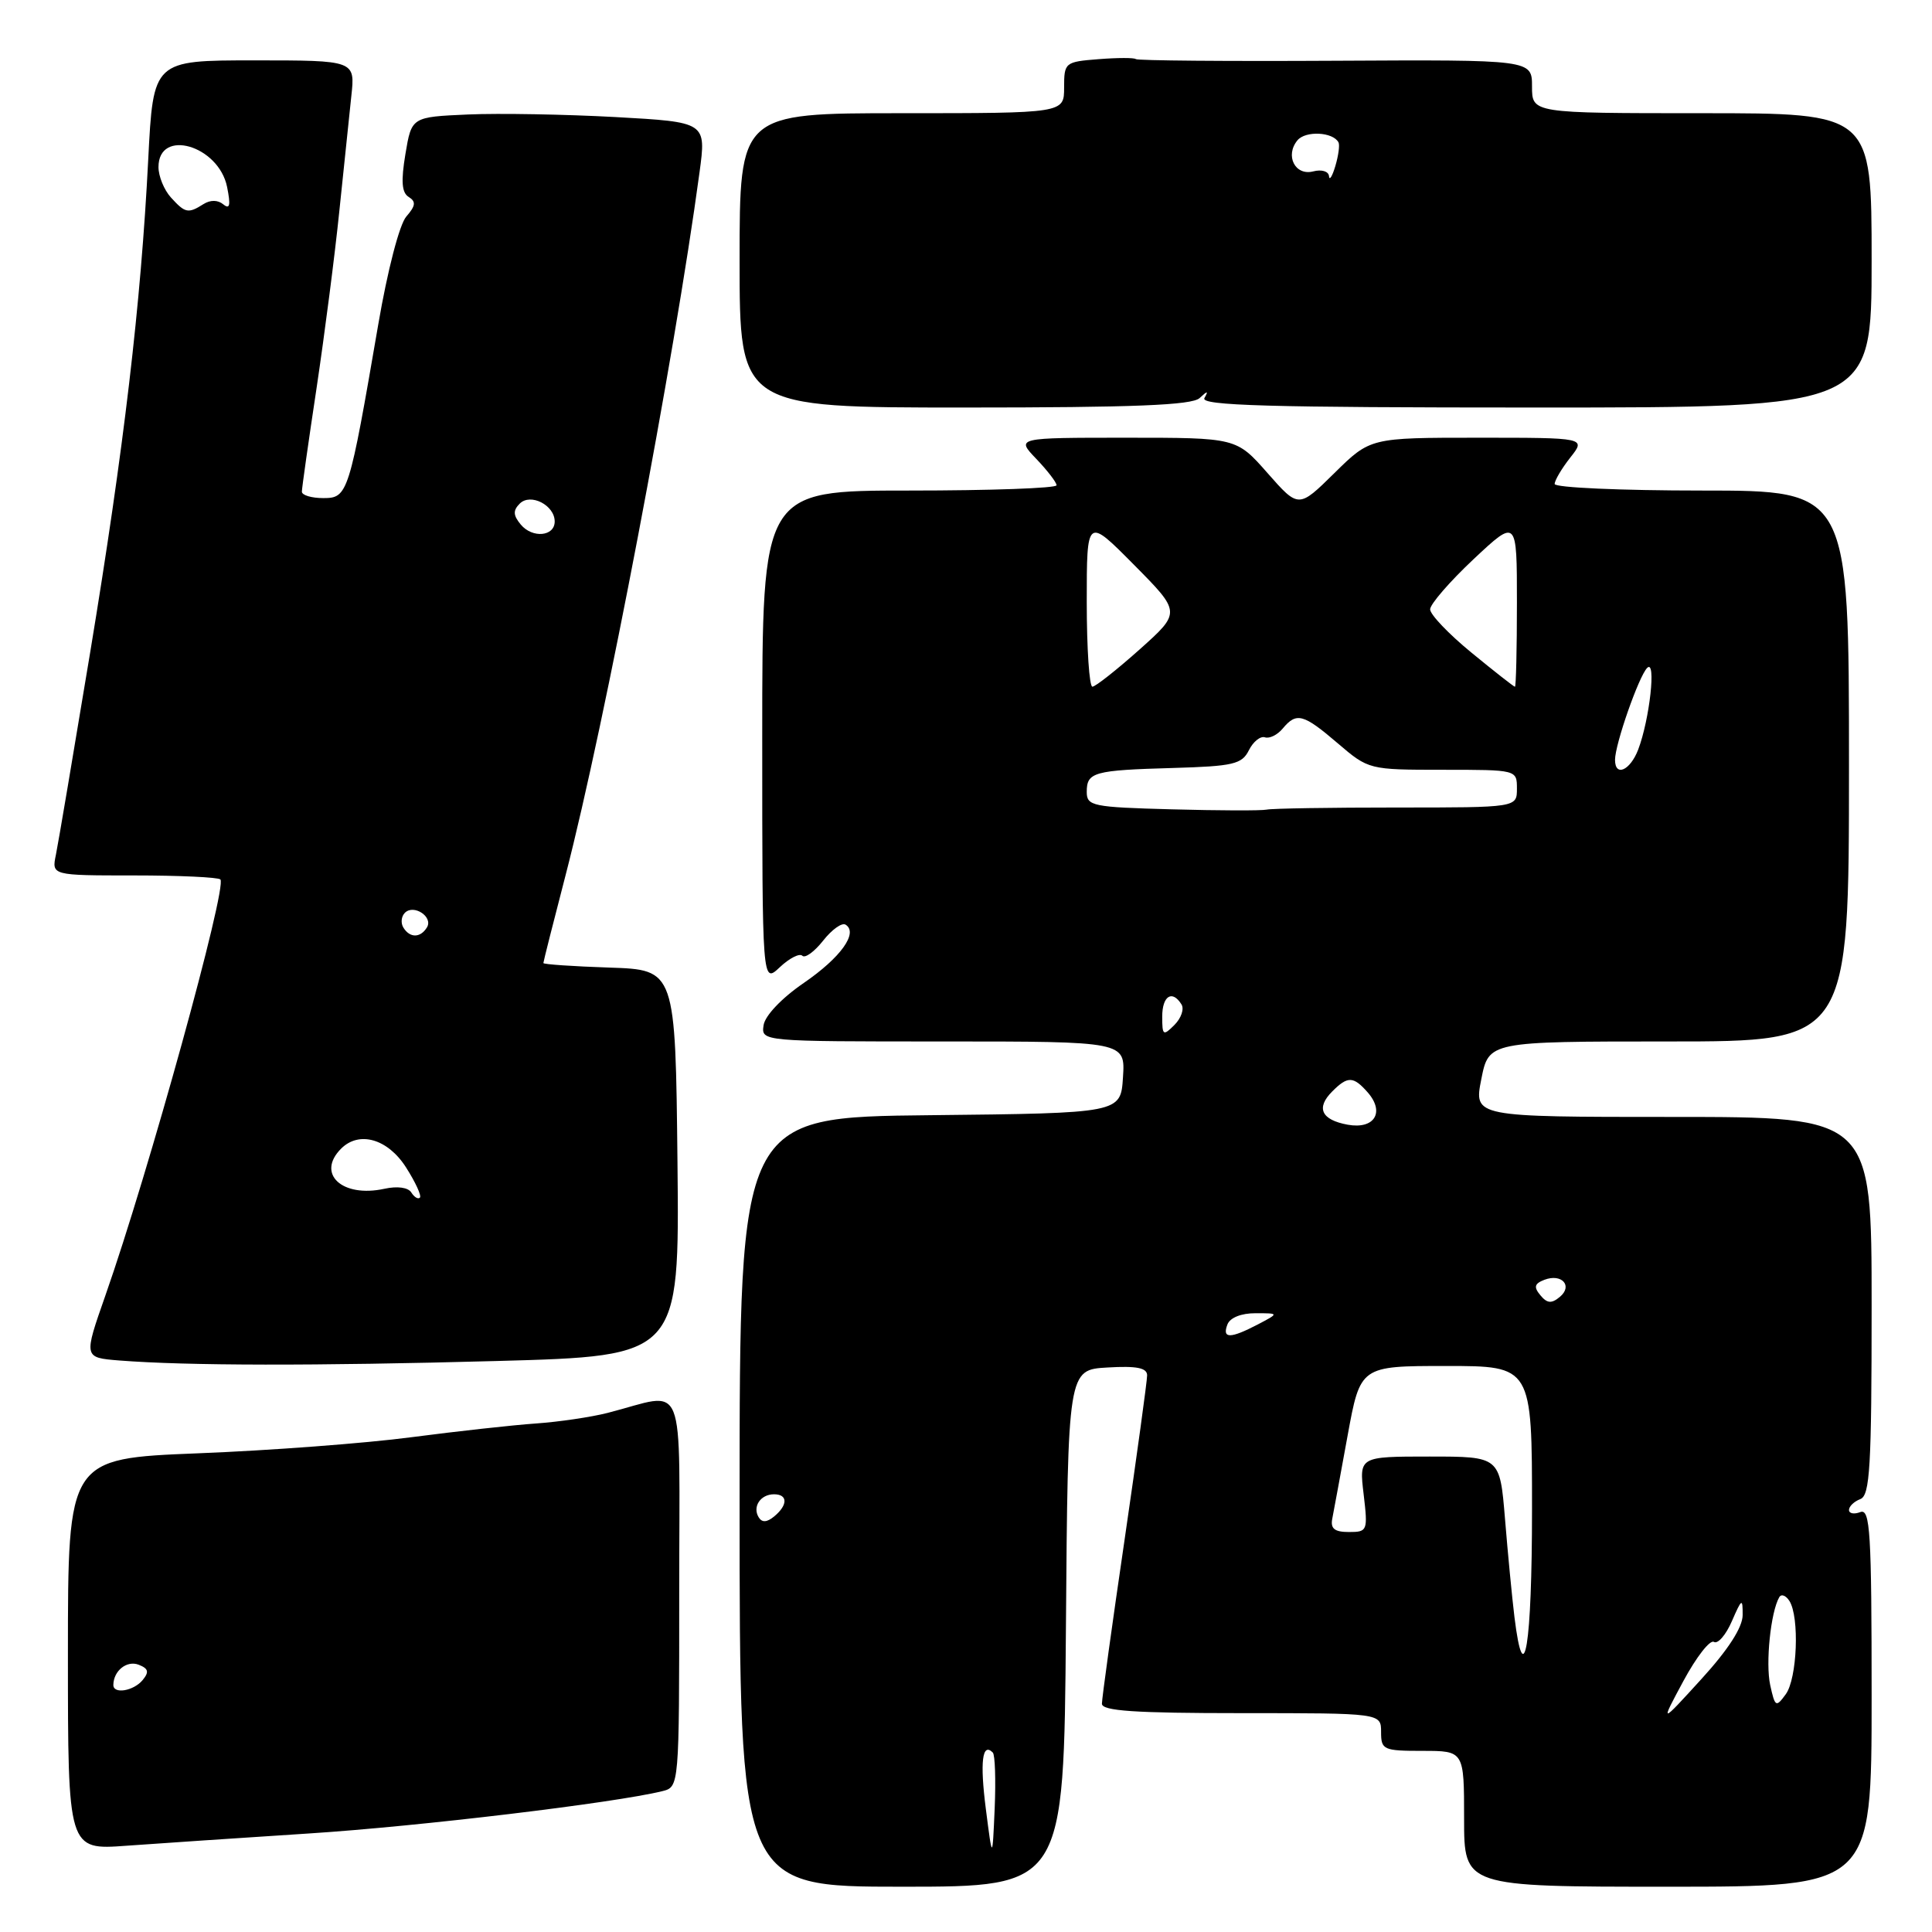 <?xml version="1.0" encoding="UTF-8" standalone="no"?>
<!DOCTYPE svg PUBLIC "-//W3C//DTD SVG 1.1//EN" "http://www.w3.org/Graphics/SVG/1.1/DTD/svg11.dtd" >
<svg xmlns="http://www.w3.org/2000/svg" xmlns:xlink="http://www.w3.org/1999/xlink" version="1.1" viewBox="0 0 256 256">
 <g >
 <path fill="currentColor"
d=" M 141.24 215.75 C 141.50 181.50 141.50 181.50 146.75 181.20 C 150.63 180.97 152.00 181.25 152.00 182.24 C 152.00 182.98 150.65 192.79 149.01 204.04 C 147.36 215.29 146.01 225.06 146.01 225.75 C 146.00 226.71 150.36 227.00 164.50 227.00 C 183.00 227.00 183.00 227.00 183.00 229.50 C 183.00 231.86 183.30 232.00 188.50 232.00 C 194.00 232.00 194.00 232.00 194.00 241.00 C 194.00 250.00 194.00 250.00 221.00 250.00 C 248.00 250.00 248.00 250.00 248.00 224.89 C 248.00 202.99 247.81 199.86 246.50 200.36 C 245.67 200.68 245.00 200.55 245.00 200.08 C 245.00 199.60 245.68 198.95 246.50 198.64 C 247.78 198.15 248.00 194.36 248.00 173.03 C 248.00 148.00 248.00 148.00 221.64 148.00 C 195.29 148.00 195.29 148.00 196.28 143.00 C 197.27 138.00 197.27 138.00 221.13 138.00 C 245.00 138.00 245.00 138.00 245.00 101.50 C 245.00 65.00 245.00 65.00 225.50 65.00 C 214.78 65.00 206.00 64.61 206.00 64.13 C 206.00 63.66 206.93 62.08 208.07 60.63 C 210.15 58.00 210.15 58.00 195.86 58.00 C 181.57 58.00 181.57 58.00 176.82 62.68 C 172.07 67.36 172.07 67.36 167.95 62.68 C 163.83 58.00 163.83 58.00 149.23 58.00 C 134.63 58.00 134.63 58.00 137.31 60.80 C 138.79 62.35 140.00 63.92 140.00 64.30 C 140.00 64.69 131.22 65.00 120.50 65.00 C 101.00 65.00 101.00 65.00 101.00 97.67 C 101.00 130.35 101.00 130.35 103.32 128.17 C 104.60 126.96 105.95 126.28 106.31 126.64 C 106.67 127.01 107.91 126.11 109.07 124.64 C 110.22 123.18 111.55 122.22 112.04 122.52 C 113.77 123.59 111.41 126.88 106.50 130.25 C 103.58 132.25 101.37 134.58 101.18 135.84 C 100.86 138.00 100.86 138.00 124.99 138.00 C 149.11 138.00 149.11 138.00 148.80 142.75 C 148.50 147.50 148.50 147.50 123.25 147.77 C 98.00 148.03 98.00 148.03 98.00 199.02 C 98.00 250.00 98.00 250.00 119.49 250.00 C 140.97 250.00 140.97 250.00 141.24 215.75 Z  M 41.00 242.94 C 55.58 242.00 81.47 238.89 87.75 237.34 C 90.00 236.78 90.00 236.78 90.00 210.87 C 90.00 181.70 91.13 184.51 80.50 187.22 C 78.30 187.78 74.03 188.41 71.00 188.62 C 67.97 188.83 60.55 189.65 54.50 190.44 C 48.45 191.24 35.74 192.20 26.25 192.57 C 9.00 193.26 9.00 193.26 9.00 219.20 C 9.00 245.14 9.00 245.14 16.75 244.57 C 21.01 244.26 31.93 243.53 41.00 242.94 Z  M 65.85 180.34 C 90.03 179.68 90.03 179.68 89.77 154.09 C 89.50 128.50 89.50 128.50 80.75 128.21 C 75.94 128.05 72.00 127.78 72.00 127.61 C 72.00 127.44 73.33 122.17 74.96 115.90 C 80.16 95.83 89.36 47.54 92.69 22.84 C 93.59 16.18 93.59 16.18 81.54 15.51 C 74.92 15.15 66.13 14.99 62.02 15.17 C 54.54 15.50 54.54 15.50 53.72 20.41 C 53.12 24.02 53.23 25.53 54.16 26.10 C 55.14 26.71 55.08 27.27 53.84 28.69 C 52.93 29.73 51.35 35.82 50.12 43.00 C 46.25 65.50 46.10 66.00 42.84 66.00 C 41.28 66.00 40.00 65.62 40.00 65.15 C 40.00 64.68 40.88 58.49 41.95 51.40 C 43.01 44.30 44.37 33.78 44.96 28.00 C 45.56 22.22 46.27 15.36 46.55 12.75 C 47.07 8.00 47.07 8.00 33.69 8.00 C 20.31 8.00 20.31 8.00 19.64 21.15 C 18.67 40.27 16.43 59.33 11.94 86.50 C 9.75 99.70 7.72 111.74 7.41 113.25 C 6.84 116.00 6.84 116.00 17.75 116.00 C 23.76 116.00 28.90 116.24 29.20 116.53 C 30.15 117.48 19.67 155.41 13.95 171.70 C 11.08 179.89 11.08 179.89 15.79 180.27 C 24.72 180.97 41.74 181.00 65.85 180.34 Z  M 158.95 52.75 C 160.02 51.75 160.15 51.75 159.59 52.75 C 159.03 53.74 168.08 54.00 203.44 54.00 C 248.00 54.00 248.00 54.00 248.00 34.50 C 248.00 15.00 248.00 15.00 225.50 15.00 C 203.00 15.00 203.00 15.00 203.00 11.46 C 203.00 7.91 203.00 7.91 176.93 8.05 C 162.59 8.13 150.69 8.03 150.50 7.83 C 150.30 7.64 148.08 7.64 145.57 7.84 C 141.11 8.19 141.00 8.28 141.00 11.60 C 141.00 15.00 141.00 15.00 119.50 15.00 C 98.00 15.00 98.00 15.00 98.00 34.50 C 98.00 54.00 98.00 54.00 127.80 54.00 C 150.26 54.00 157.93 53.69 158.95 52.75 Z  M 130.63 239.70 C 129.83 233.47 130.15 230.82 131.55 232.22 C 131.85 232.52 131.96 235.85 131.80 239.63 C 131.50 246.50 131.50 246.50 130.63 239.70 Z  M 223.06 222.74 C 224.77 219.57 226.58 217.24 227.10 217.56 C 227.61 217.88 228.69 216.65 229.48 214.82 C 230.80 211.79 230.92 211.72 230.91 214.00 C 230.91 215.63 228.99 218.60 225.43 222.50 C 219.96 228.50 219.96 228.50 223.06 222.74 Z  M 234.56 223.28 C 233.93 220.39 234.62 213.61 235.76 211.64 C 236.03 211.17 236.64 211.40 237.11 212.14 C 238.46 214.28 238.14 222.42 236.62 224.50 C 235.33 226.27 235.20 226.20 234.56 223.28 Z  M 200.67 214.25 C 200.35 211.64 199.79 205.79 199.42 201.25 C 198.74 193.00 198.74 193.00 189.42 193.00 C 180.09 193.00 180.09 193.00 180.69 198.00 C 181.26 202.85 181.20 203.00 178.73 203.00 C 176.84 203.00 176.28 202.55 176.53 201.25 C 176.72 200.29 177.63 195.34 178.56 190.25 C 180.25 181.00 180.25 181.00 191.62 181.00 C 203.00 181.00 203.00 181.00 203.00 200.00 C 203.00 218.06 201.94 224.55 200.67 214.25 Z  M 100.53 201.05 C 99.67 199.65 100.77 198.00 102.56 198.00 C 104.40 198.00 104.41 199.42 102.59 200.93 C 101.62 201.73 100.97 201.77 100.53 201.05 Z  M 162.64 175.50 C 162.98 174.60 164.48 174.00 166.36 174.01 C 169.50 174.01 169.50 174.01 166.64 175.51 C 163.01 177.40 161.91 177.40 162.64 175.50 Z  M 204.11 171.63 C 203.20 170.54 203.32 170.09 204.64 169.58 C 206.94 168.70 208.45 170.39 206.68 171.85 C 205.59 172.76 205.00 172.71 204.11 171.63 Z  M 178.58 149.03 C 175.08 148.39 174.34 146.81 176.53 144.62 C 178.58 142.56 179.33 142.59 181.23 144.75 C 183.53 147.38 182.12 149.67 178.58 149.03 Z  M 154.00 134.71 C 154.00 131.95 155.33 131.11 156.56 133.10 C 156.93 133.70 156.51 134.92 155.62 135.81 C 154.13 137.30 154.00 137.22 154.00 134.71 Z  M 155.25 107.24 C 144.77 106.96 144.00 106.80 144.00 104.94 C 144.00 102.31 144.89 102.06 155.47 101.76 C 163.42 101.53 164.56 101.26 165.48 99.42 C 166.05 98.27 167.01 97.50 167.61 97.70 C 168.21 97.90 169.27 97.38 169.97 96.53 C 171.80 94.34 172.69 94.58 177.27 98.50 C 181.34 101.98 181.40 102.00 191.18 102.00 C 200.99 102.00 201.00 102.00 201.00 104.50 C 201.00 107.00 201.00 107.00 185.08 107.00 C 176.33 107.00 168.56 107.12 167.83 107.28 C 167.10 107.43 161.44 107.41 155.25 107.24 Z  M 214.00 100.68 C 214.00 98.62 217.15 89.61 218.26 88.50 C 219.48 87.28 218.59 95.32 217.07 99.32 C 216.01 102.10 214.00 102.99 214.00 100.68 Z  M 144.00 79.76 C 144.00 68.52 144.00 68.52 150.25 74.83 C 156.50 81.14 156.50 81.14 151.00 86.06 C 147.97 88.76 145.16 90.98 144.75 90.99 C 144.34 91.00 144.00 85.94 144.00 79.76 Z  M 194.99 86.49 C 191.97 84.02 189.50 81.43 189.50 80.74 C 189.50 80.06 192.09 77.07 195.25 74.10 C 201.00 68.71 201.00 68.71 201.00 79.85 C 201.00 85.98 200.88 91.00 200.74 91.00 C 200.60 91.00 198.01 88.97 194.99 86.49 Z  M 15.02 223.25 C 15.05 221.38 16.80 219.99 18.36 220.58 C 19.67 221.09 19.79 221.54 18.90 222.62 C 17.69 224.08 14.99 224.52 15.02 223.25 Z  M 54.50 158.01 C 54.09 157.34 52.65 157.14 50.93 157.52 C 45.33 158.74 41.87 155.53 45.20 152.20 C 47.59 149.81 51.38 150.90 53.79 154.67 C 55.05 156.64 55.88 158.45 55.64 158.69 C 55.40 158.94 54.89 158.63 54.50 158.01 Z  M 53.45 122.91 C 53.08 122.31 53.17 121.43 53.65 120.95 C 54.83 119.77 57.43 121.49 56.57 122.89 C 55.70 124.30 54.31 124.31 53.45 122.91 Z  M 69.00 69.50 C 67.99 68.28 67.96 67.64 68.87 66.73 C 70.30 65.30 73.50 66.94 73.50 69.10 C 73.50 71.09 70.54 71.36 69.00 69.50 Z  M 22.65 26.17 C 21.74 25.17 21.00 23.35 21.00 22.14 C 21.00 16.95 28.97 19.26 30.09 24.77 C 30.58 27.20 30.46 27.79 29.59 27.08 C 28.87 26.48 27.88 26.47 26.97 27.04 C 24.93 28.33 24.54 28.25 22.65 26.17 Z  M 176.10 23.34 C 176.04 22.70 175.13 22.42 174.01 22.71 C 171.61 23.33 170.24 20.62 171.92 18.59 C 173.00 17.29 176.64 17.48 177.36 18.87 C 177.54 19.22 177.35 20.62 176.94 22.00 C 176.53 23.38 176.15 23.98 176.10 23.34 Z "/>
</g>
</svg>